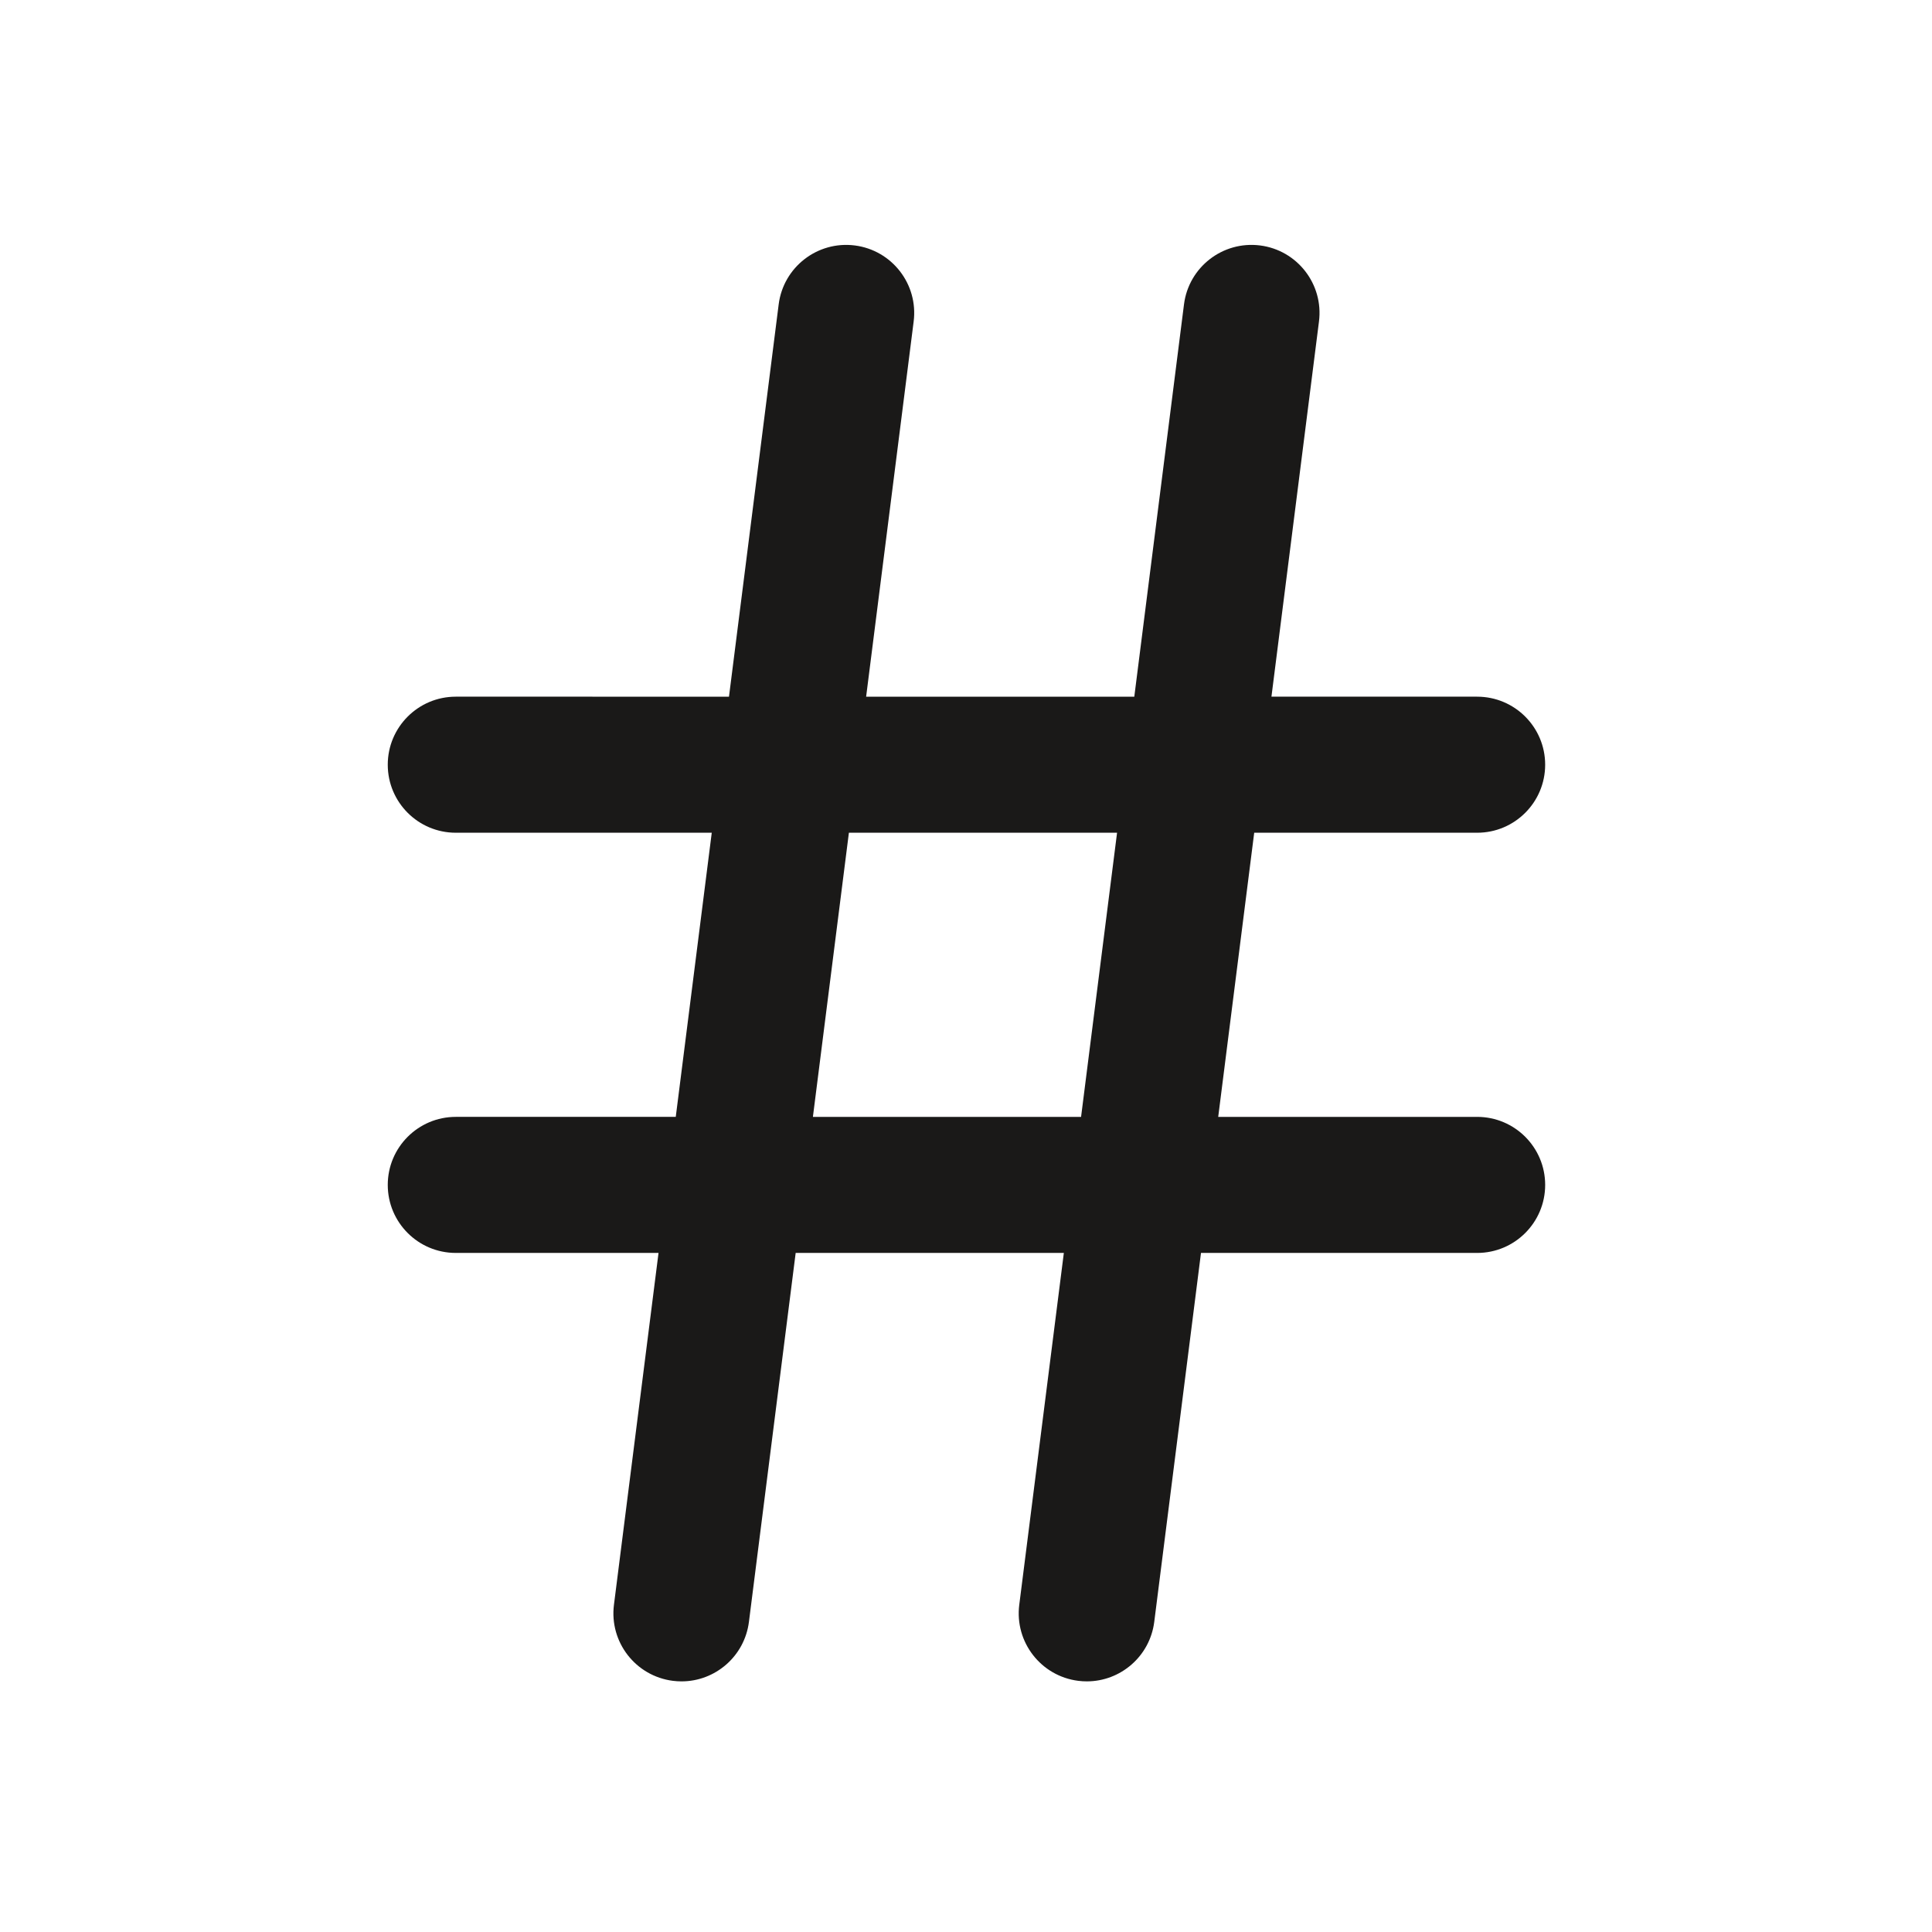 <svg width="284" height="284" viewBox="0 0 284 284" xmlns="http://www.w3.org/2000/svg">
    <path d="M179.075 164.178l5.291-41.768h32.77c5.522 0 10-4.477 10-10s-4.478-10-10-10H186.9l6.987-55.153c.694-5.479-3.186-10.483-8.664-11.178-5.485-.689-10.483 3.186-11.178 8.664l-7.305 57.667h-39.42l6.987-55.153c.694-5.479-3.186-10.483-8.664-11.178-5.482-.689-10.483 3.186-11.178 8.664l-7.305 57.667H67c-5.522 0-10 4.477-10 10s4.478 10 10 10h37.626l-5.291 41.768H67c-5.522 0-10 4.477-10 10s4.478 10 10 10h29.802L90.249 235.9c-.694 5.48 3.186 10.484 8.664 11.178.427.054.851.08 1.27.08 4.963 0 9.267-3.692 9.908-8.744l6.871-54.235h25.354c.808-6.667 1.724-13.333 2.64-20h-25.461l5.291-41.768h39.42l-5.291 41.768h-13.959c-.916 6.667-1.832 13.333-2.64 20h14.066l-6.553 51.721c-.694 5.48 3.186 10.484 8.664 11.178.427.054.851.08 1.27.08 4.963 0 9.268-3.692 9.908-8.744l6.871-54.235h40.594c5.522 0 10-4.477 10-10s-4.478-10-10-10h-38.061z" fill="#1A1918" fill-rule="evenodd"/>
</svg>

